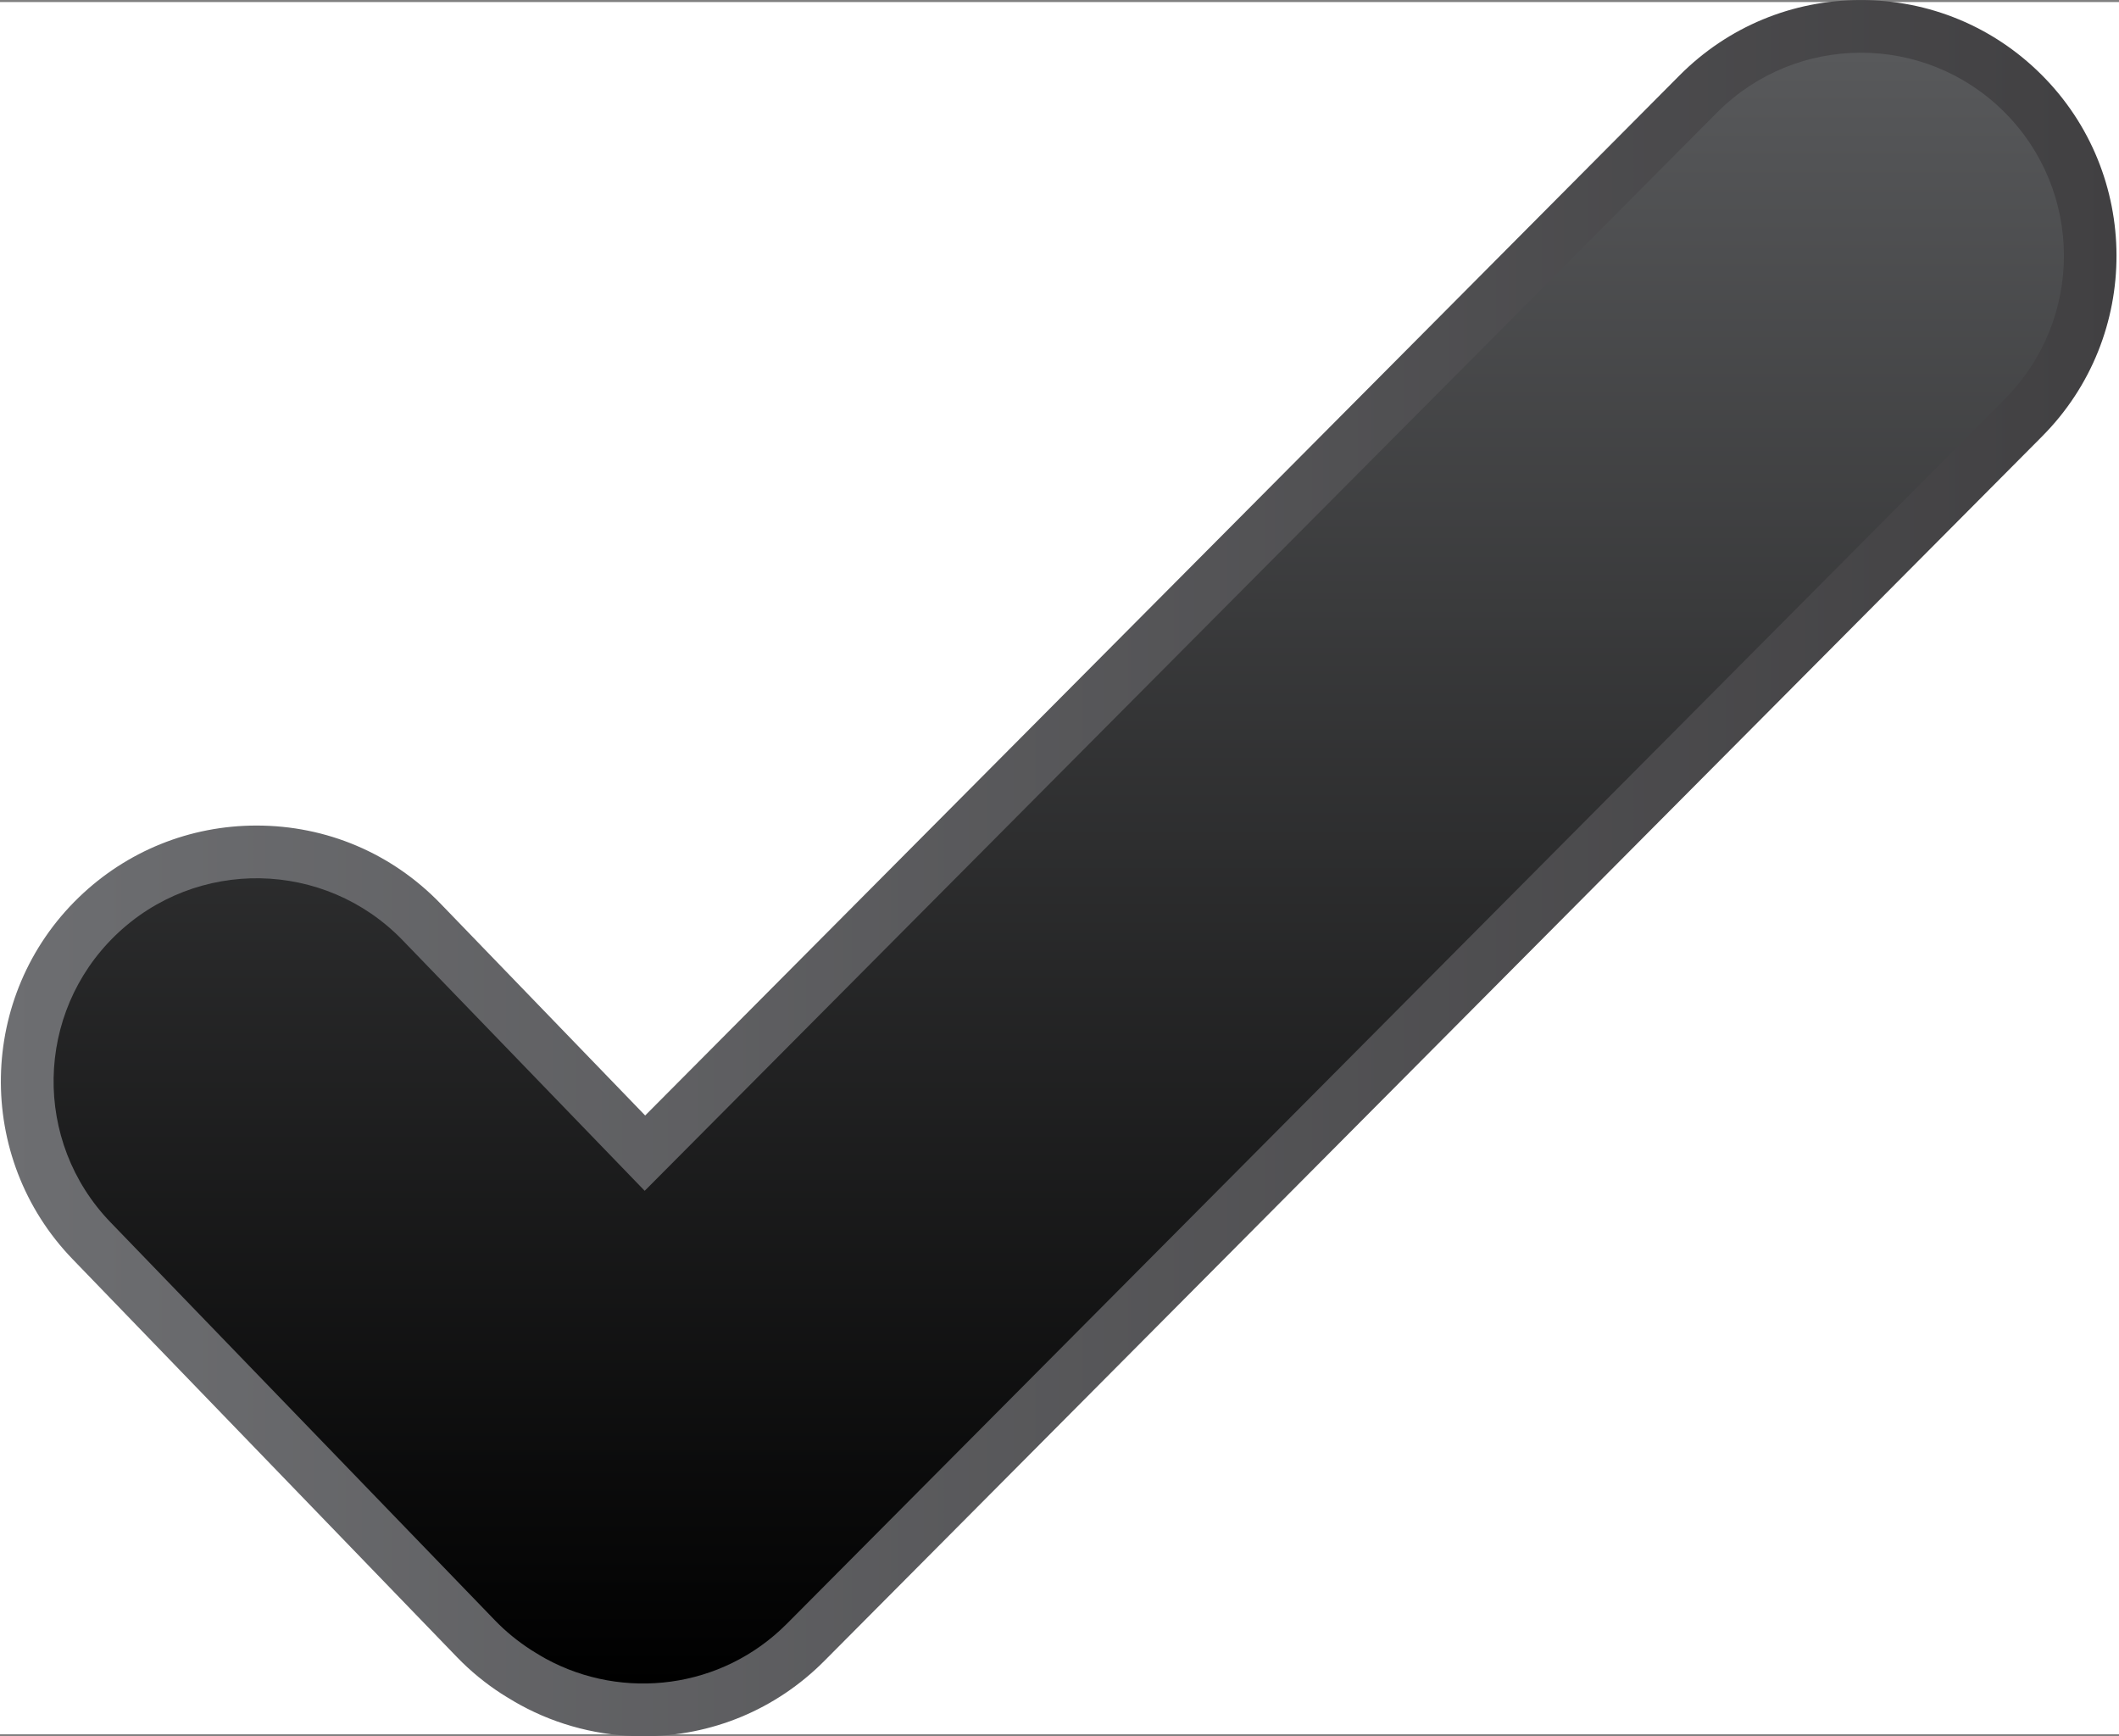 <svg version="1.1" xmlns="http://www.w3.org/2000/svg" xmlns:xlink="http://www.w3.org/1999/xlink" width="72.103" height="59.076" viewBox="0,0,72.103,59.076"><rect x="0" y="0" width="72.103" height="59.076" fill="#808080" stroke="none"/><defs><linearGradient x1="205.973" y1="176.075" x2="277.963" y2="176.075" gradientUnits="userSpaceOnUse" id="color-1"><stop offset="0" stop-color="#6d6e71"/><stop offset="1" stop-color="#414042"/></linearGradient><linearGradient x1="241.968" y1="148.333" x2="241.968" y2="203.817" gradientUnits="userSpaceOnUse" id="color-2"><stop offset="0" stop-color="#58595b"/><stop offset="1" stop-color="#000000"/></linearGradient></defs><g transform="translate(-205.942,-146.537)"><g data-paper-data="{&quot;isPaintingLayer&quot;:true}" fill-rule="nonzero" stroke="none" stroke-linecap="butt" stroke-linejoin="miter" stroke-miterlimit="10" stroke-dasharray="" stroke-dashoffset="0" style="mix-blend-mode: normal"><path d="M205.942,205.543v-58.936h72.103v58.936z" fill="#ffffff" stroke-width="0"/><path d="M275.434,161.38l-41.443,41.67c-1.644,1.653 -3.833,2.563 -6.165,2.563c0,0 0,0 -0.001,0c-1.457,0 -2.901,-0.367 -4.174,-1.063c-0.117,-0.062 -0.246,-0.14 -0.375,-0.218l-0.083,-0.05c-0.065,-0.038 -0.129,-0.078 -0.193,-0.12c-0.542,-0.351 -1.055,-0.772 -1.502,-1.235l-13.087,-13.549c-3.334,-3.452 -3.239,-8.974 0.214,-12.309c1.631,-1.575 3.778,-2.443 6.045,-2.443c2.384,0 4.607,0.944 6.263,2.658l6.962,7.207l35.194,-35.386c1.646,-1.655 3.838,-2.567 6.173,-2.567c2.315,0 4.495,0.899 6.136,2.532c3.403,3.385 3.418,8.908 0.034,12.311z" fill="url(#color-1)" stroke-width="0.599"/><path d="M274.16,160.114l-41.443,41.67c-2.217,2.23 -5.577,2.625 -8.205,1.19c-0.115,-0.062 -0.226,-0.131 -0.338,-0.199c-0.058,-0.037 -0.116,-0.07 -0.173,-0.107c-0.43,-0.28 -0.838,-0.607 -1.21,-0.992l-13.086,-13.548c-2.651,-2.745 -2.575,-7.118 0.17,-9.77c2.744,-2.65 7.117,-2.574 9.768,0.171l8.236,8.525l36.487,-36.686c2.691,-2.706 7.064,-2.718 9.768,-0.028c2.706,2.691 2.718,7.065 0.026,9.771z" fill="url(#color-2)" stroke-width="0.599"/></g></g></svg>